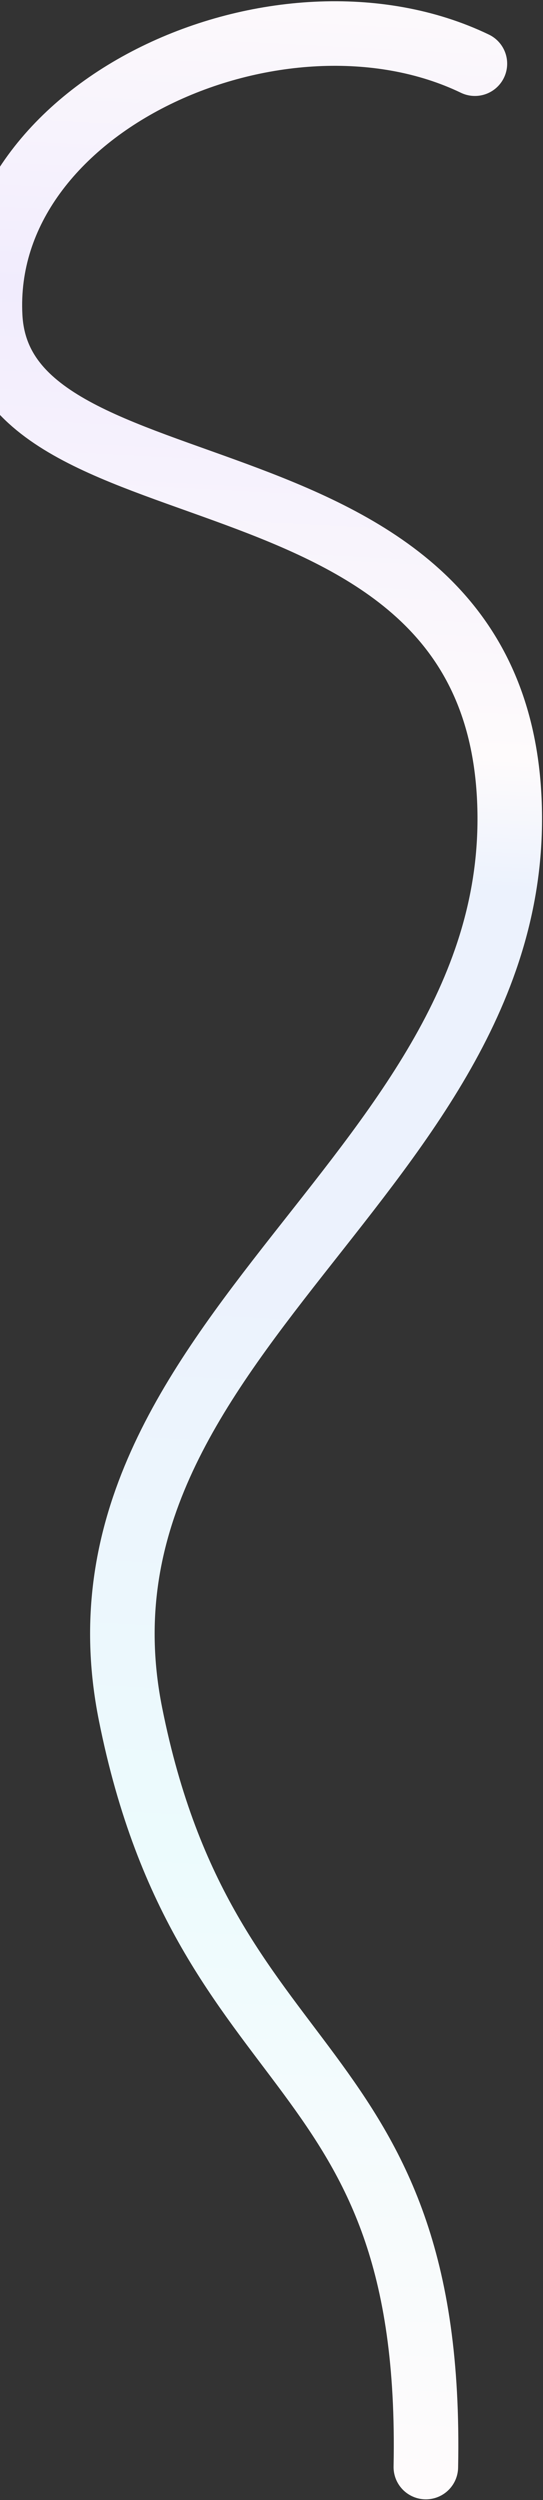 <svg xmlns="http://www.w3.org/2000/svg" width="387" height="1781" viewBox="0 0 387 1781" fill="none">
  <rect x="0" y="0" width="387" height="1781" fill="#333333" stroke="none"/>
  <path d="M338.463 45.365C200.497 -20.999 -14.957 74.056 -7 225.5C0.958 376.944 351 305.5 363 569.5C375 833.5 39.5 953 93 1221C146.5 1489 309.5 1459.5 303.5 1757.5" stroke="url(#paint0_linear_1039_8357)" stroke-width="46" stroke-linecap="round"/>
  <defs>
    <linearGradient id="paint0_linear_1039_8357" x1="205" y1="-24" x2="112.358" y2="1754.58" gradientUnits="userSpaceOnUse">
      <stop stop-color="#FEFBFC"/>
      <stop offset="0.133" stop-color="#F1ECFD"/>
      <stop offset="0.312" stop-color="#FEFBFC"/>
      <stop offset="0.364" stop-color="#ECF2FD"/>
      <stop offset="0.528" stop-color="#ECF2FD"/>
      <stop offset="0.753" stop-color="#ECFBFD"/>
      <stop offset="1" stop-color="#FEFBFC"/>
    </linearGradient>
  </defs>
</svg>